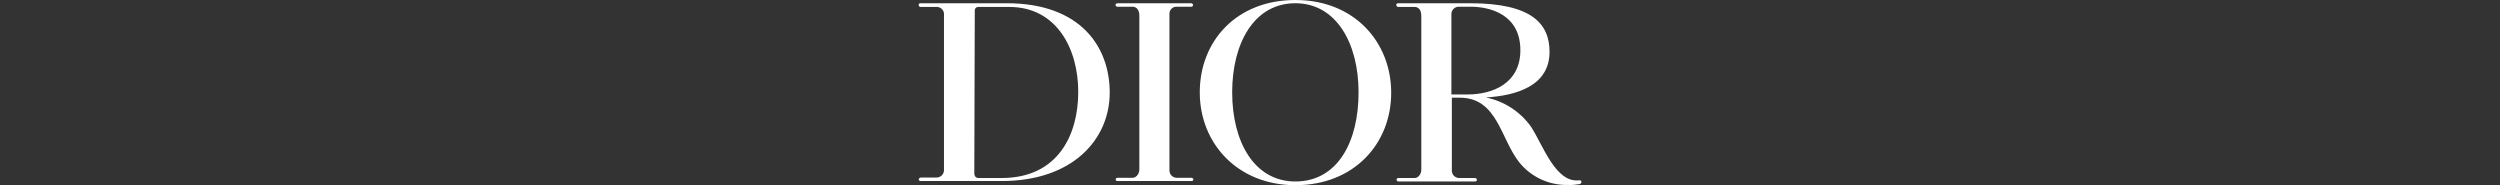 <?xml version="1.0" encoding="utf-8"?>
<!-- Generator: Adobe Illustrator 24.1.2, SVG Export Plug-In . SVG Version: 6.00 Build 0)  -->
<svg version="1.1" id="Слой_1" xmlns="http://www.w3.org/2000/svg" xmlns:xlink="http://www.w3.org/1999/xlink" x="0px" y="0px"
	 viewBox="0 0 1080 80" style="enable-background:new 0 0 1080 80;" xml:space="preserve">
<rect x="0" y="0" width="1080" height="80" fill="#333333" stroke="none"/>
<style type="text/css">
	.st0{fill:#FFFFFF;}
</style>
<path class="st0" d="M397.7,1.4h37.2c31.9,0,44.5,18.8,44.5,38.6c0,20.2-16,38.2-46.6,38.2h-35c-0.4,0.1-0.8-0.2-0.9-0.6
	c0,0,0-0.1,0-0.1c0-0.4,0.4-0.8,1-0.8h6.5c1.8,0.1,3.3-1.3,3.4-3c0-0.2,0-0.3,0-0.5V6.5c0.2-1.8-1.1-3.3-2.8-3.5c-0.2,0-0.5,0-0.7,0
	h-6.6c-0.4,0-0.8-0.3-0.8-0.7c0,0,0-0.1,0-0.1C396.8,1.9,396.9,1.4,397.7,1.4 M420.9,74.7c0,1.6,0.8,2.2,1.9,2.2h9.9
	c24.3,0,33.1-18.6,33.1-37.2c0-18.6-9.3-36.7-29.8-36.7h-13.4c-0.8,0-1.5,0.6-1.5,1.4c0,0.1,0,0.2,0,0.3L420.9,74.7z M483,1.4
	c-0.6,0-1.1,0.2-1.1,0.7c0,0.4,0.3,0.7,0.7,0.8c0,0,0.1,0,0.1,0h6.5c1.5,0,3,1,3,3.9v66.5c0,1.4-1.1,3.5-2.9,3.5h-6.5
	c-0.4,0-0.8,0.2-0.8,0.6c0,0.1,0,0.1,0,0.2c0,0.2,0,0.6,0.8,0.6h31.6c0.5,0,1.1,0,1.1-0.5c0-0.5-0.1-0.9-0.9-0.9h-6.2
	c-1.8,0-3.2-1.4-3.2-3.2V6.1c-0.1-1.7,1.2-3.1,2.8-3.2c0.2,0,0.4,0,0.6,0h6c0.5,0,0.8-0.3,0.8-0.7s-0.3-0.8-1-0.8L483,1.4L483,1.4z
	 M532.3,39.9c0-21.3,9.5-38.5,27.3-38.5c17.6,0,27.3,17.2,27.3,38.5s-9,38.5-27.3,38.5C541.8,78.4,532.3,61.2,532.3,39.9 M559.6,80
	c25.4,0,41.4-18,41.4-39.9S585.1,0,559.6,0s-41.3,17.8-41.3,39.9S534.7,80,559.6,80 M682,77.9c-10,1.1-15.5-15.3-20.5-23
	c-4.6-6.6-11.7-11.2-19.6-12.8c13-0.8,27.5-4.9,27.5-19.7c0-11.9-7.3-21-34.3-21H604c-0.4,0-0.8,0.2-0.8,0.7c0,0,0,0,0,0.1
	c0,0.4,0.4,0.8,0.8,0.8c0,0,0,0,0,0h7.1c1.5,0,2.9,1,2.9,3.9v66.5c0,1.4-1,3.5-2.9,3.5h-7c-0.4,0-0.8,0.3-0.8,0.7
	c0,0.4,0.4,0.8,0.8,0.8h33c0.5,0,0.9-0.2,0.9-0.7c0-0.5-0.3-0.8-0.9-0.8h-6.7c-1.8,0-3.2-1.4-3.2-3.2V42.2h3.4
	c16.3,0,17.6,17.7,25.7,27.9c5.1,6.4,13,10,21.1,9.8c1.7,0.1,3.4-0.1,5.1-0.4C683.4,79.2,683.6,77.7,682,77.9 M630.5,2.9h4.8
	c8.2,0,21.5,3.2,21.5,18.8c0,14.2-11.8,19.1-22.8,19.1h-7V6.1C627,4.4,628.3,3,630,2.9C630.1,2.9,630.3,2.9,630.5,2.9"/>
</svg>

